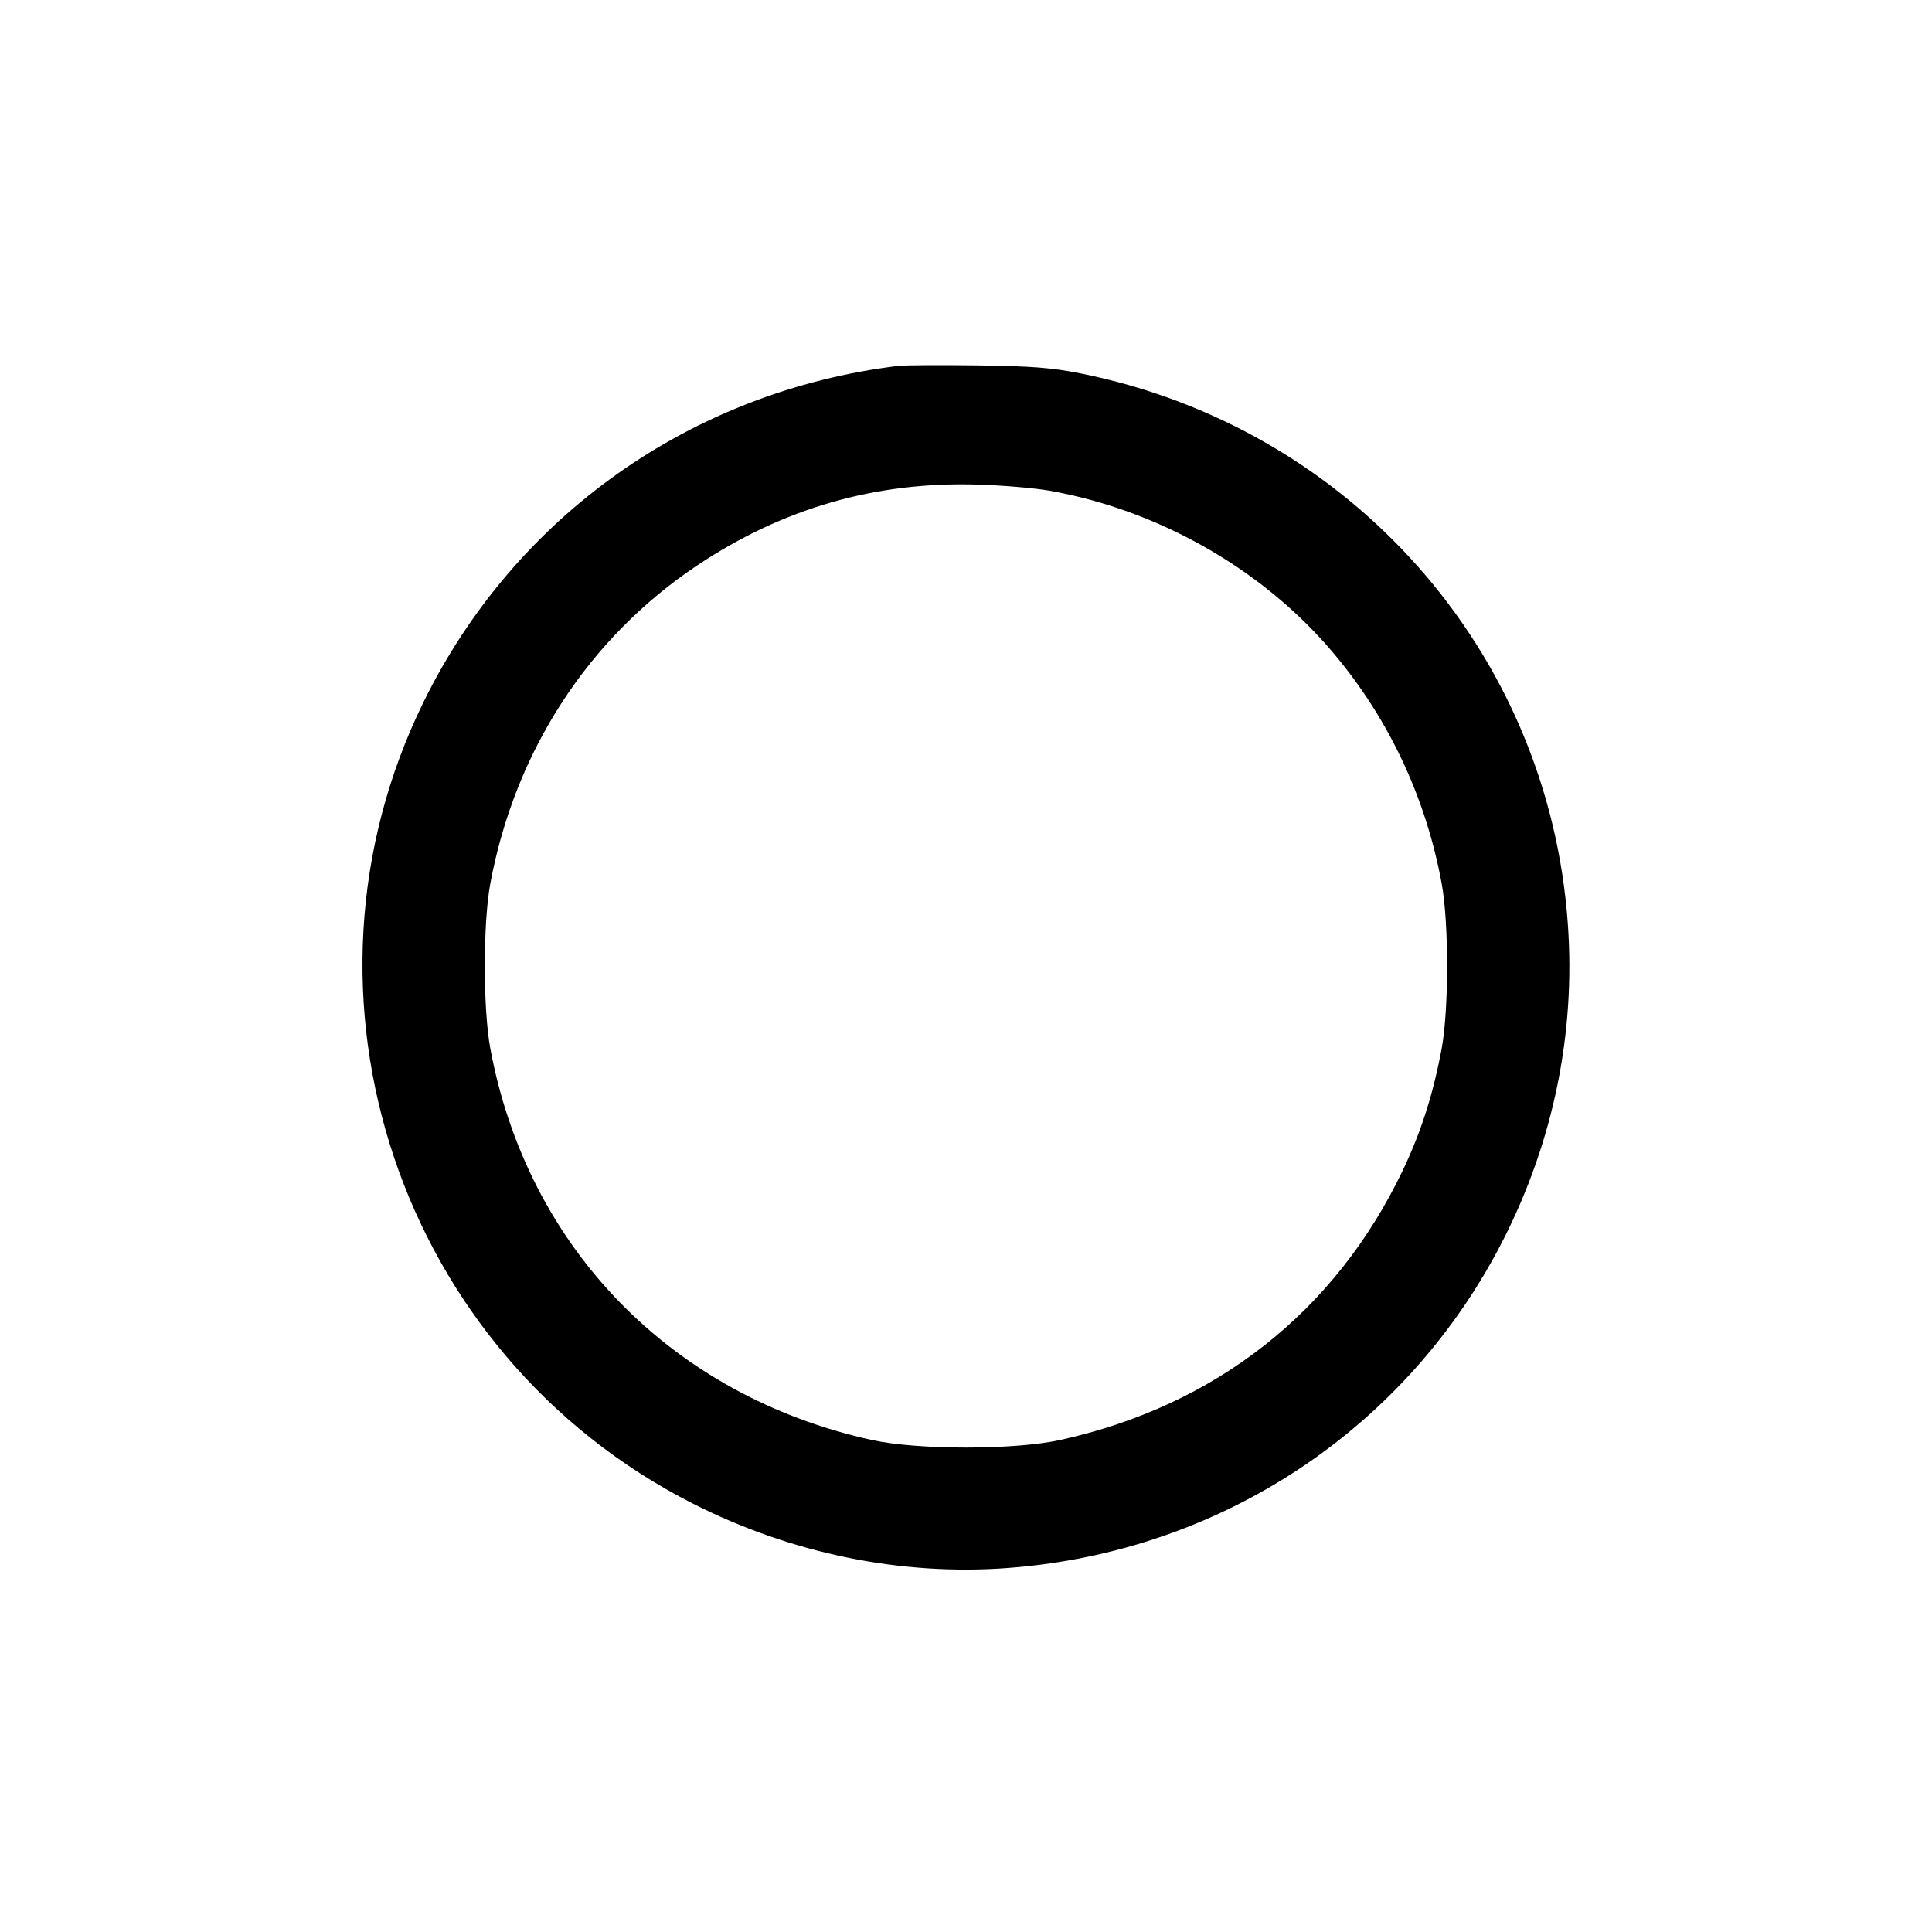 <svg width="16" height="16" fill="currentColor" xmlns="http://www.w3.org/2000/svg"><path d="M7.440 3.030 C 5.726 3.239,4.263 4.275,3.508 5.813 C 2.312 8.249,3.307 11.215,5.734 12.450 C 6.552 12.866,7.465 13.053,8.353 12.985 C 10.115 12.851,11.655 11.829,12.450 10.266 C 12.865 9.449,13.049 8.553,12.984 7.650 C 12.824 5.394,11.182 3.540,8.947 3.092 C 8.711 3.045,8.543 3.032,8.093 3.026 C 7.785 3.022,7.491 3.024,7.440 3.030 M8.694 4.064 C 9.581 4.222,10.425 4.697,11.004 5.363 C 11.486 5.919,11.805 6.586,11.940 7.320 C 11.999 7.645,11.999 8.355,11.940 8.680 C 11.870 9.058,11.769 9.376,11.615 9.697 C 11.056 10.864,10.068 11.641,8.782 11.925 C 8.402 12.009,7.598 12.009,7.218 11.925 C 5.561 11.559,4.365 10.331,4.060 8.680 C 4.000 8.354,4.000 7.646,4.060 7.320 C 4.263 6.223,4.872 5.285,5.773 4.683 C 6.483 4.209,7.249 3.988,8.093 4.013 C 8.299 4.019,8.569 4.042,8.694 4.064 " stroke="none" fill-rule="evenodd"></path></svg>